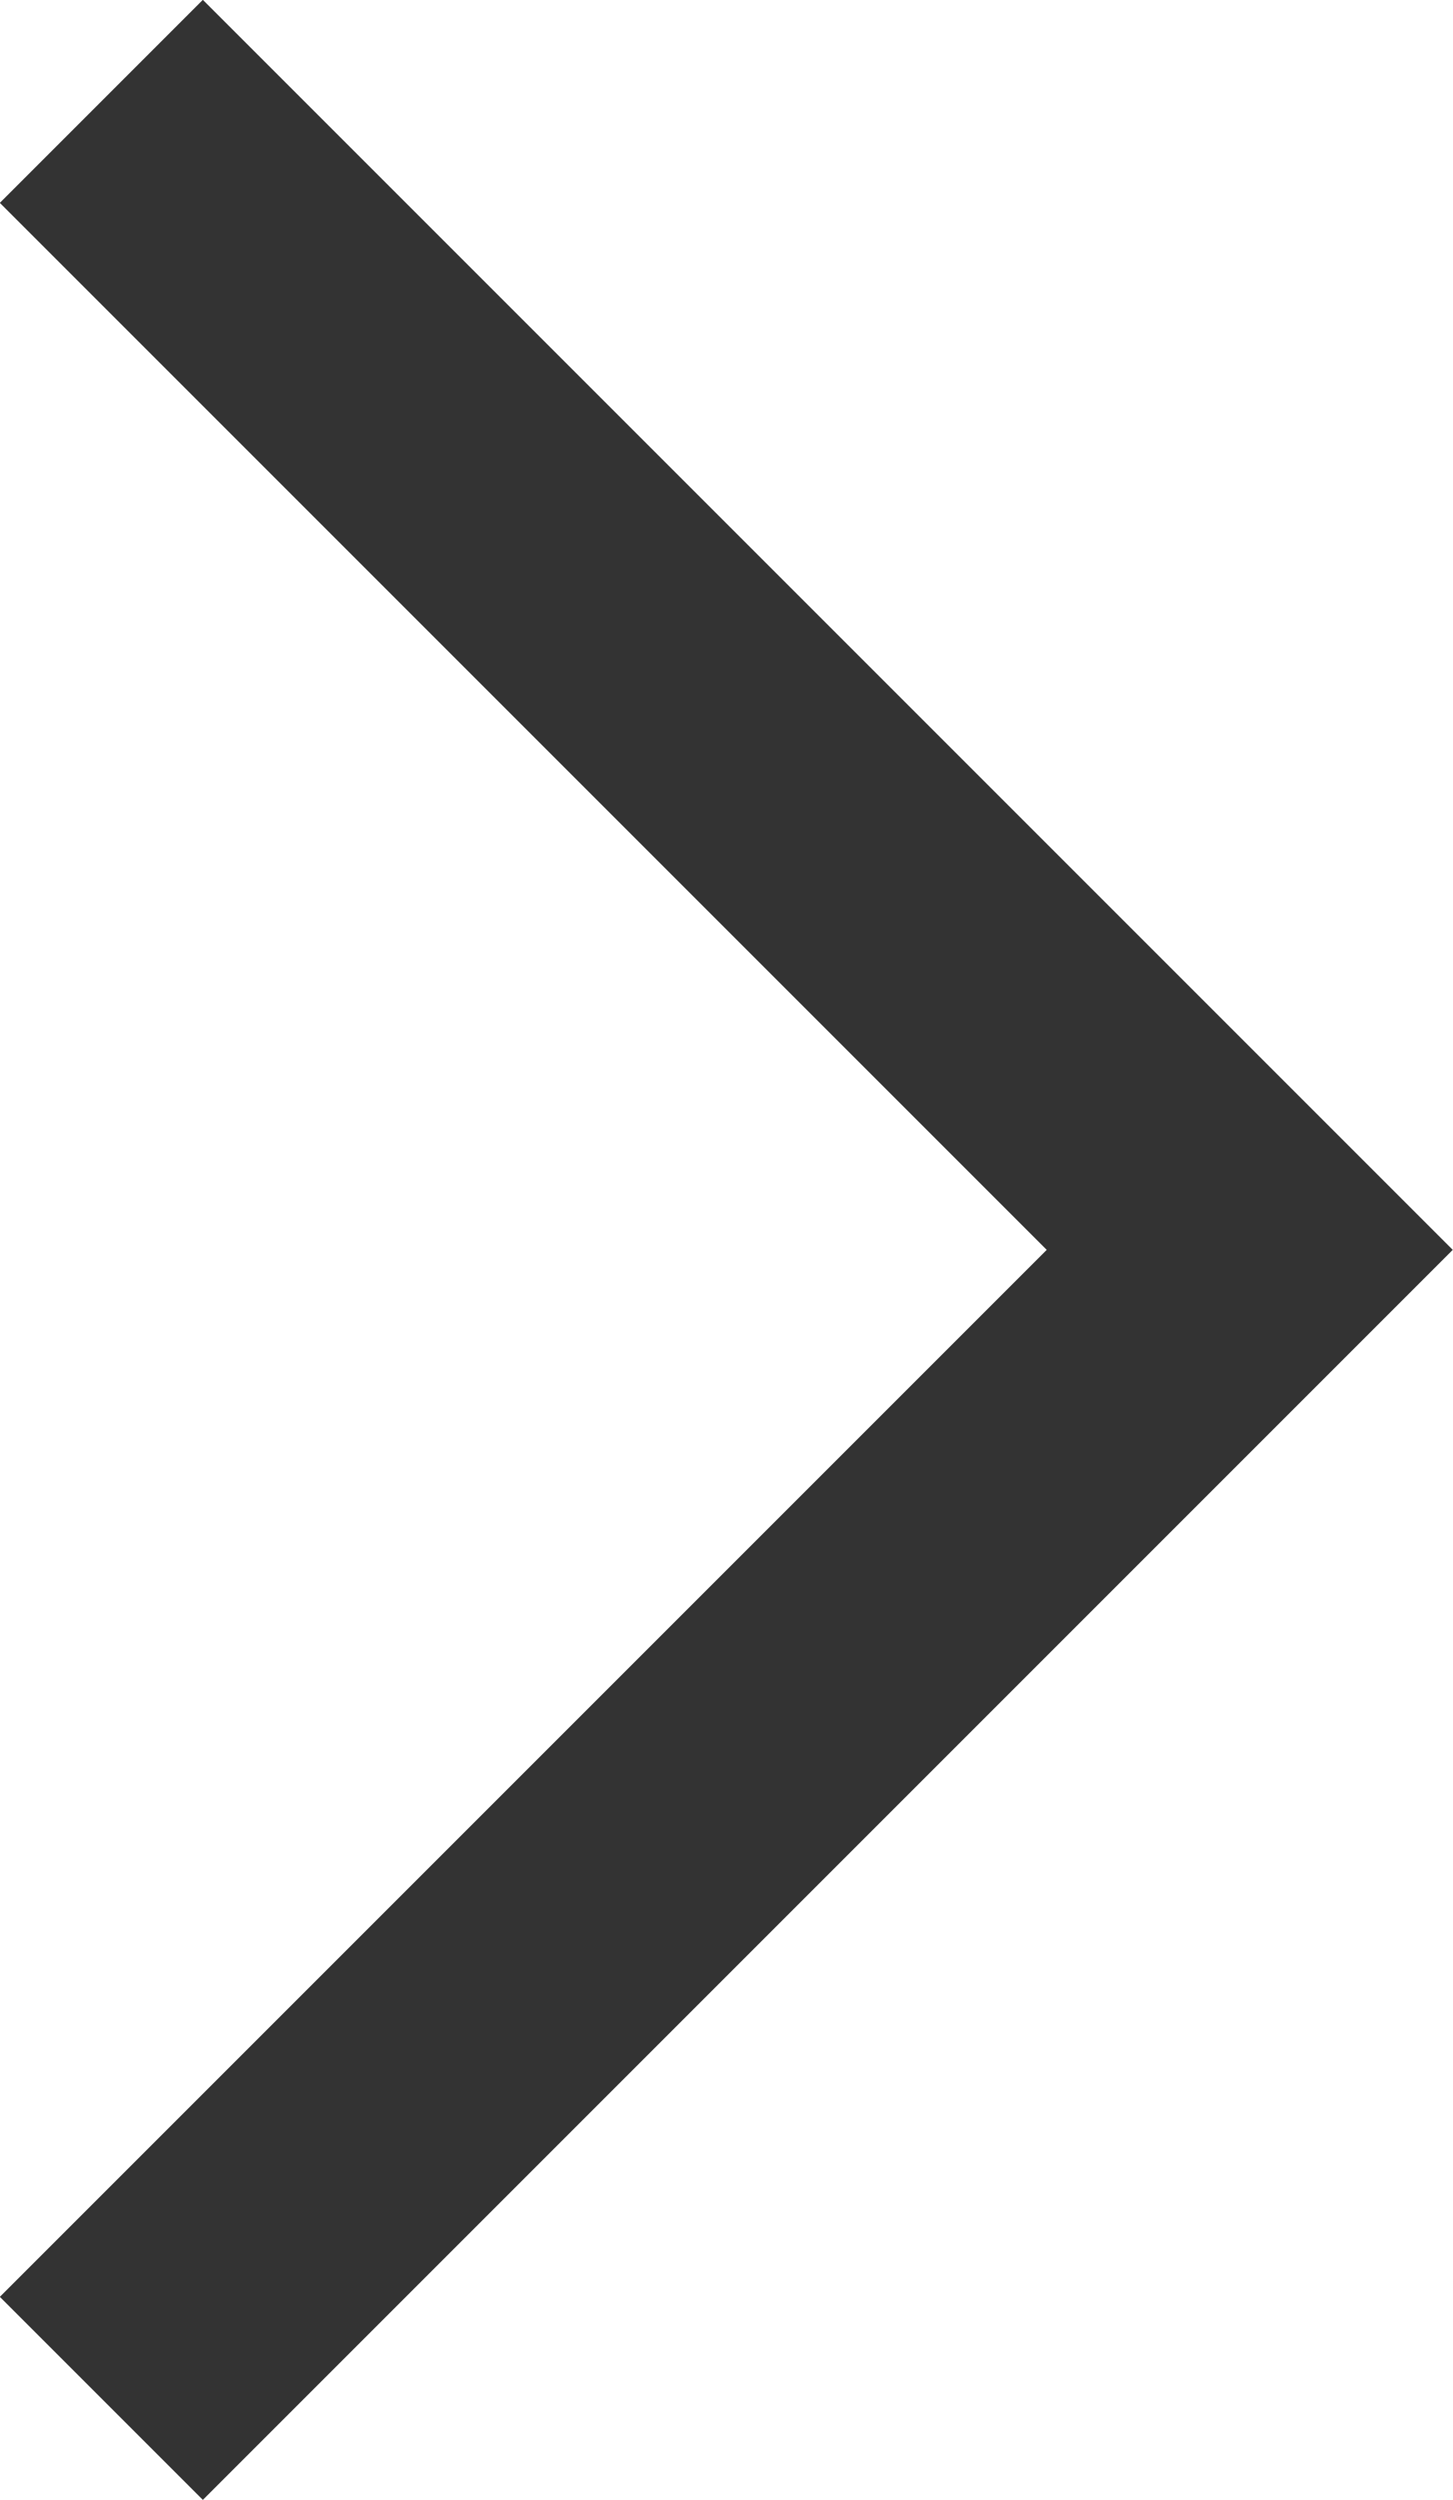 <svg xmlns="http://www.w3.org/2000/svg" width="5.061" height="8.707" viewBox="0 0 5.061 8.707">
  <path id="Path_17357" data-name="Path 17357" d="M-2102.379,2524.374l4,4-4,4" transform="translate(2102.732 -2524.021)" fill="none" stroke="#333" stroke-width="1"/>
</svg>
